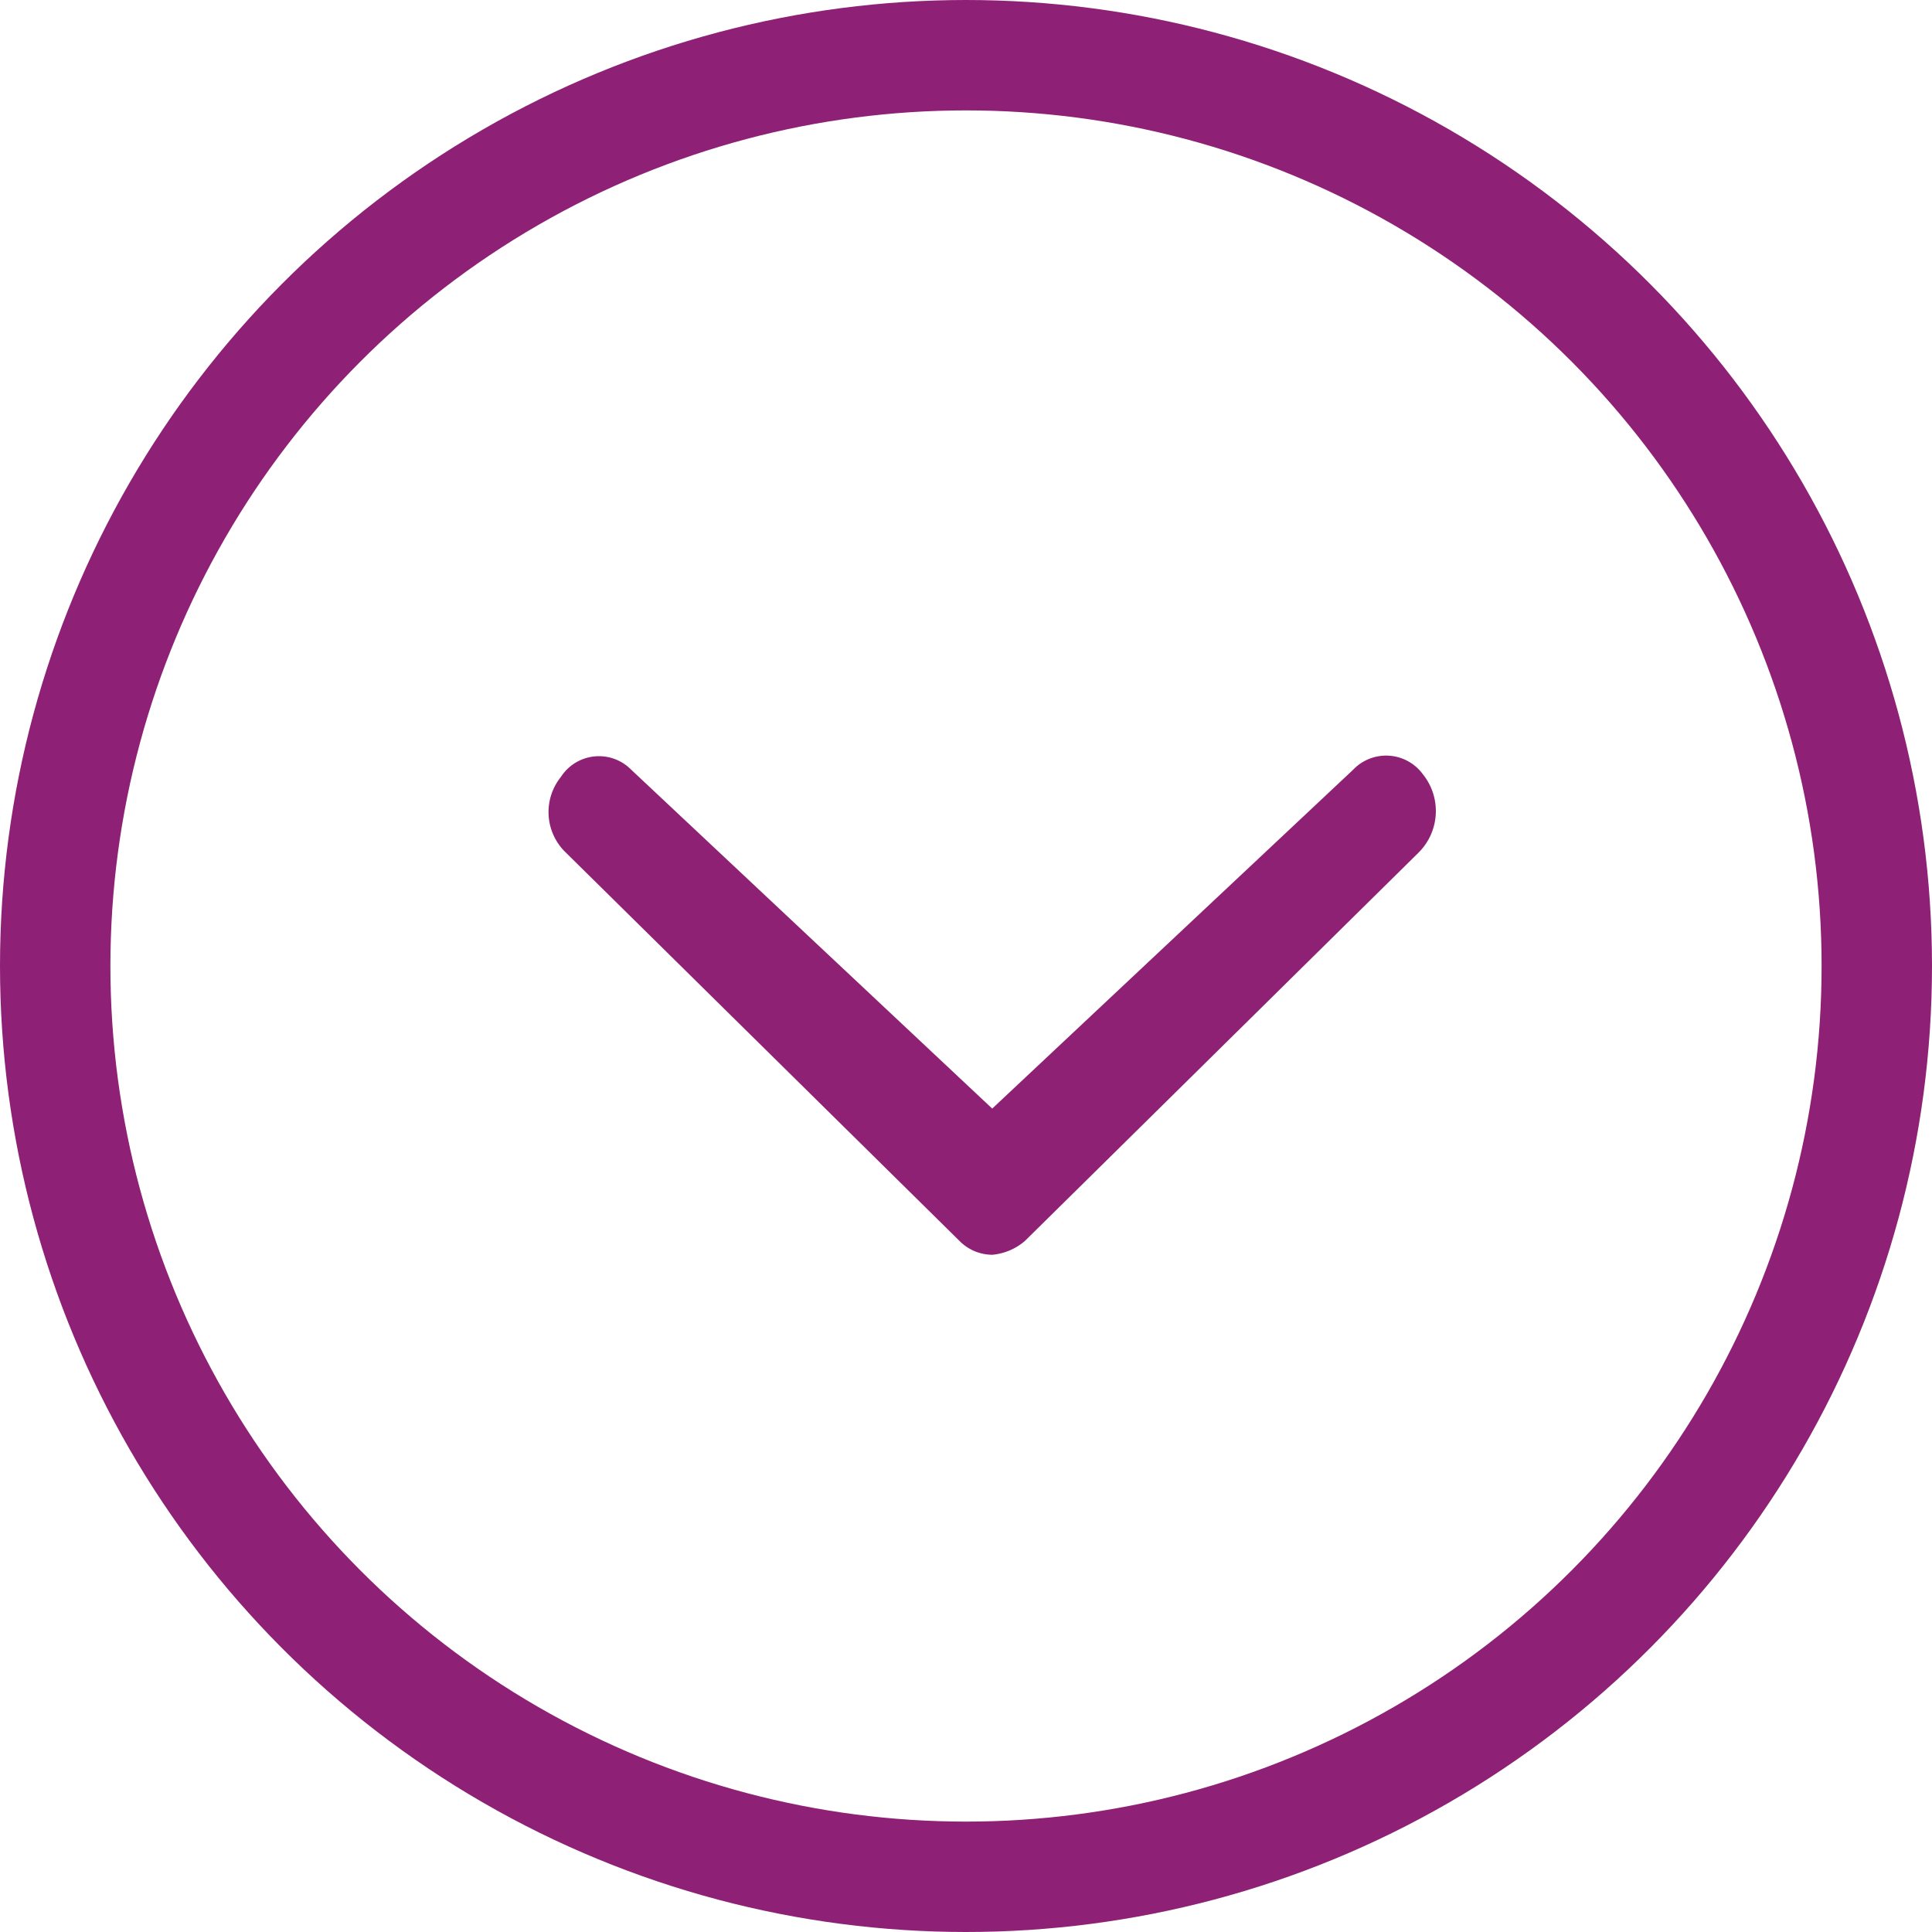 <svg xmlns="http://www.w3.org/2000/svg" width="28" height="28" viewBox="0 0 28 28"><defs><style>.a,.d{fill:none;}.a{stroke:#8e2175;stroke-width:1.6px;}.b{fill:#8f2175;stroke:#8f2175;stroke-width:0.1px;}.c{stroke:none;}</style></defs><g class="a"><circle class="c" cx="14" cy="14" r="14"/><circle class="d" cx="14" cy="14" r="13.2"/></g><g transform="translate(8 18.135) rotate(-90)"><path class="b" d="M0,6.38a.79.79,0,0,0,.188.441l5.631,5.708a.8.8,0,0,0,1.064.053.61.61,0,0,0,.062-.935L2,6.38H2L6.945,1.112a.606.606,0,0,0-.1-.943A.762.762,0,0,0,5.819.231L.188,5.939A.621.621,0,0,0,0,6.38Z"/></g></svg>